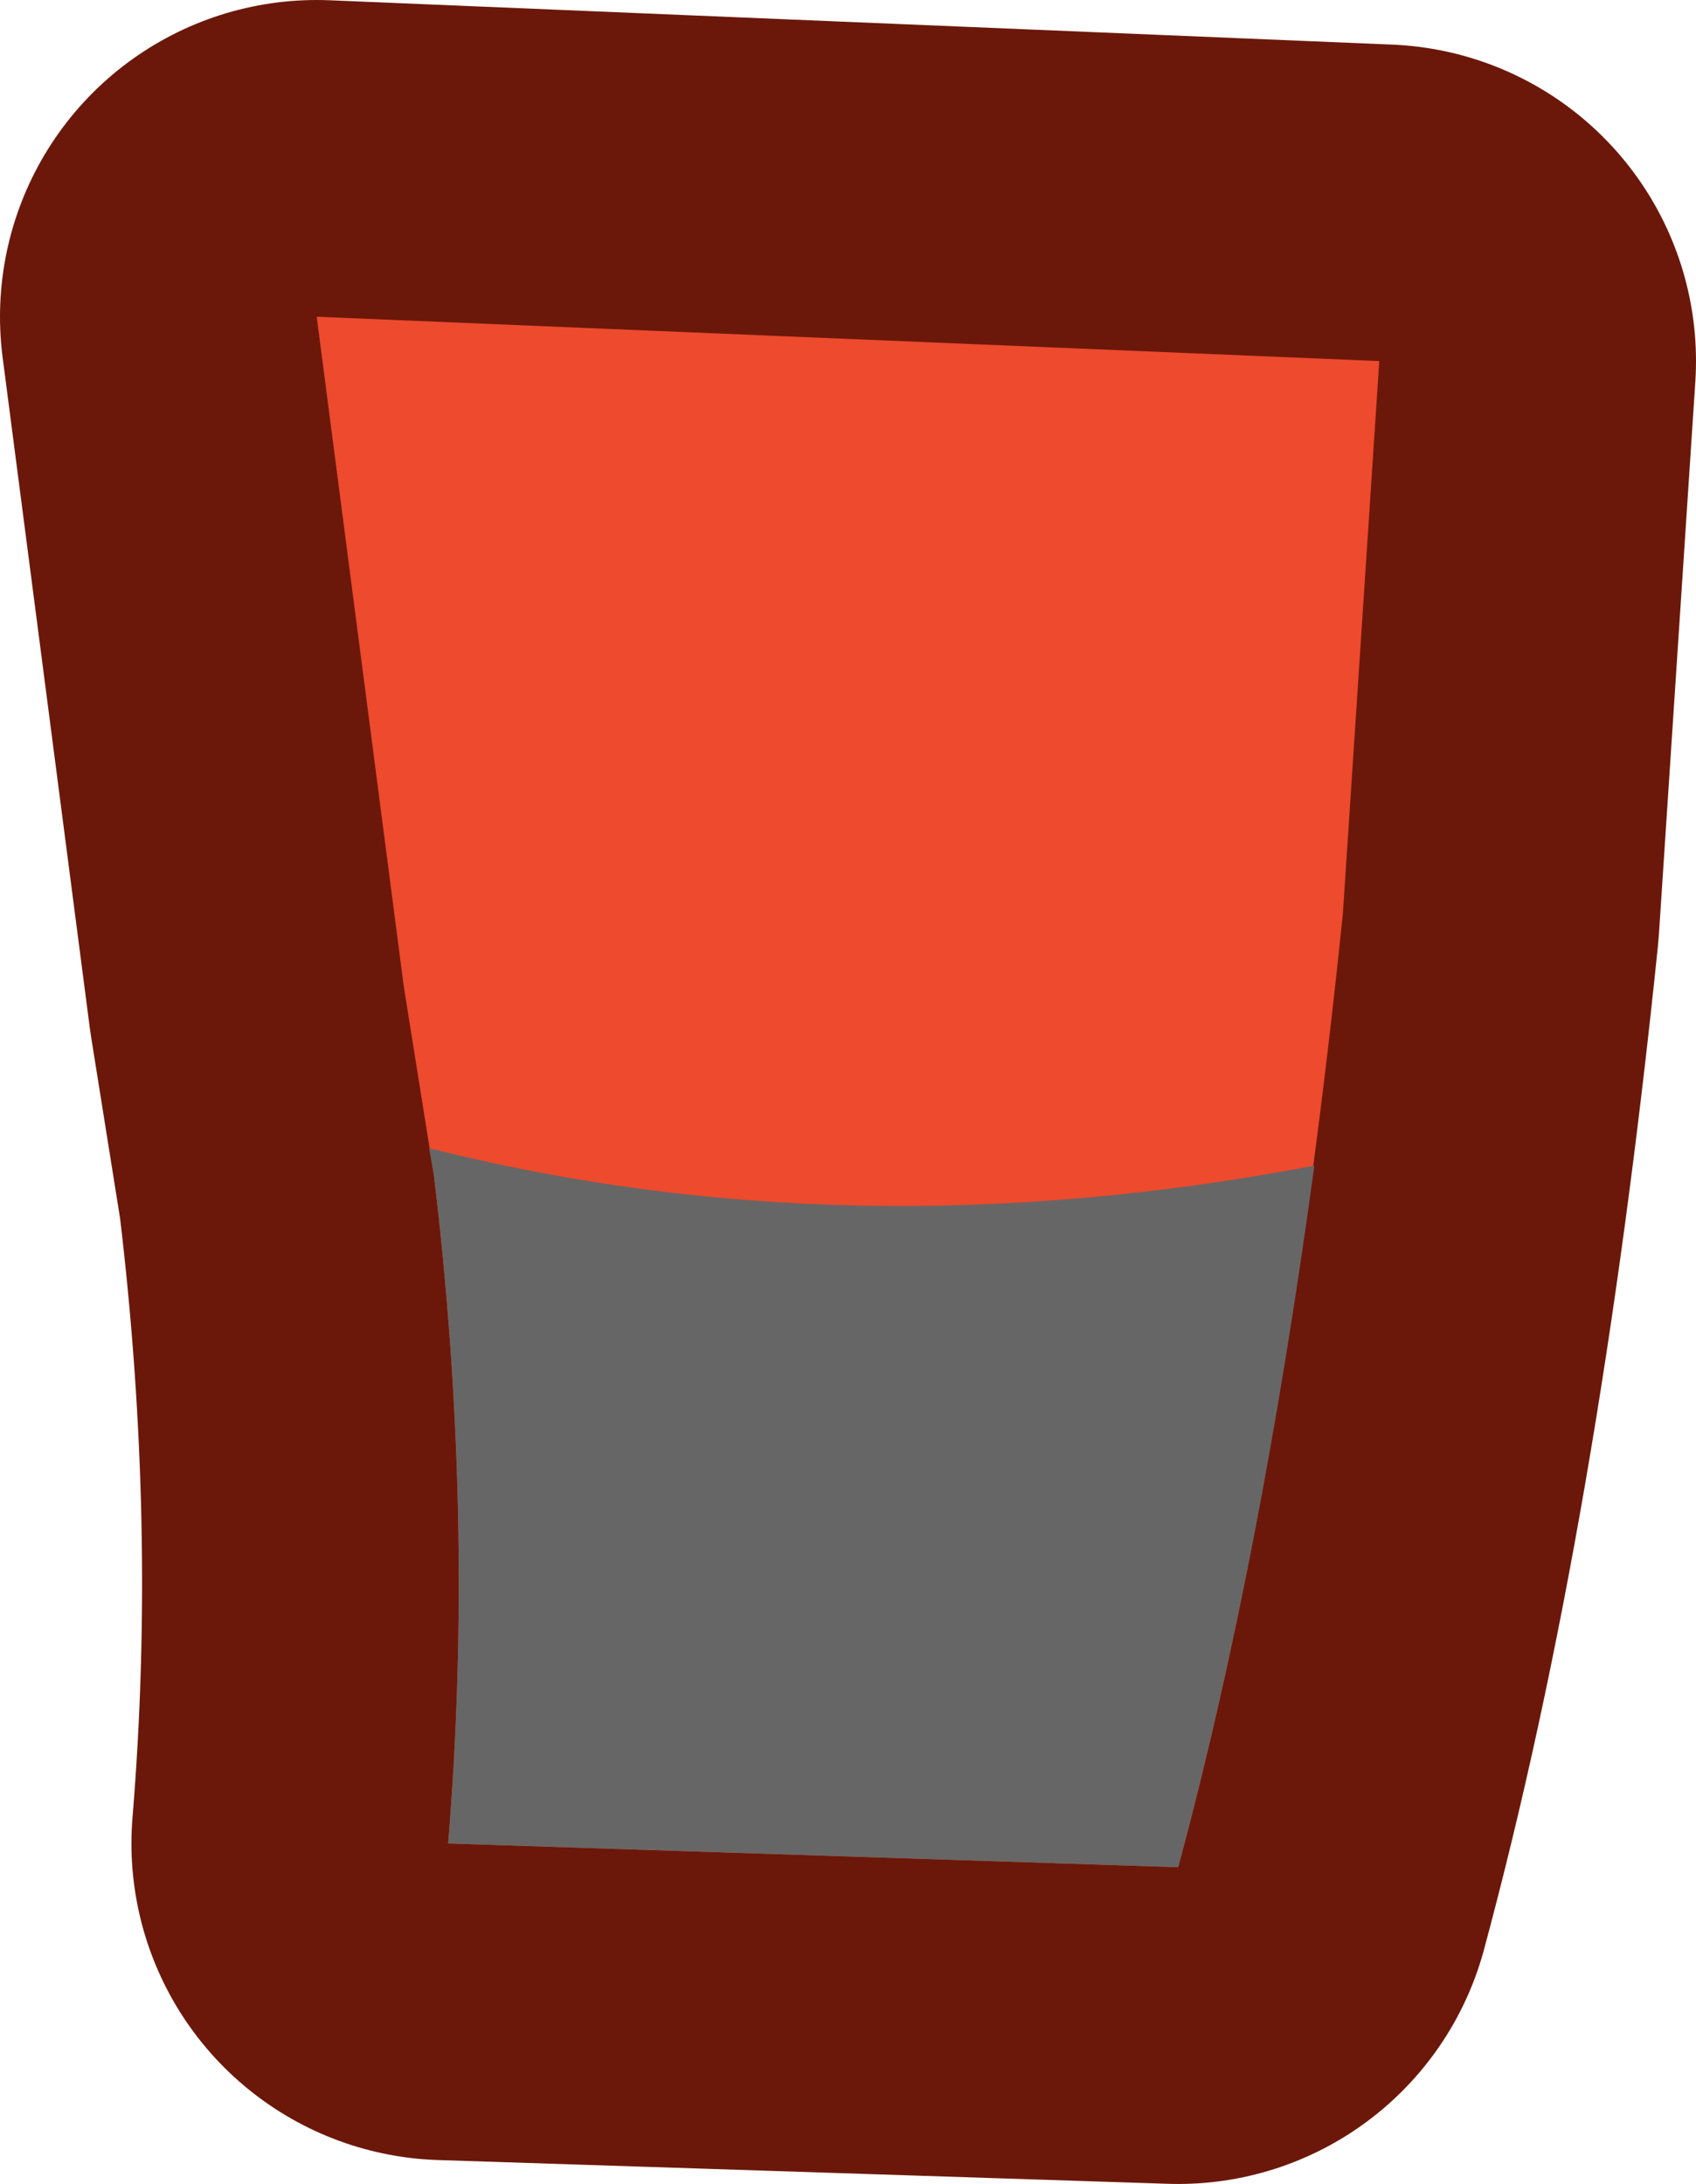 <?xml version="1.0" encoding="UTF-8" standalone="no"?>
<svg xmlns:xlink="http://www.w3.org/1999/xlink" height="68.95px" width="53.55px" xmlns="http://www.w3.org/2000/svg">
  <g transform="matrix(1.0, 0.0, 0.0, 1.0, 26.8, 34.45)">
    <path d="M15.6 -5.6 Q13.8 11.9 10.4 24.5 L-12.65 23.75 Q-11.8 13.45 -13.1 2.65 L-14.05 -3.3 -16.8 -24.45 16.75 -23.05 15.6 -5.6" fill="#6b180a" fill-rule="evenodd" stroke="none"/>
    <path d="M15.6 -5.6 L16.75 -23.05 -16.8 -24.45 -14.05 -3.3 -13.1 2.65 Q-11.8 13.45 -12.65 23.75 L10.4 24.5 Q13.8 11.9 15.6 -5.6 Z" fill="none" stroke="#6b180a" stroke-linecap="round" stroke-linejoin="round" stroke-width="20.0"/>
    <path d="M15.6 -5.6 Q13.8 11.9 10.4 24.5 L-12.65 23.75 Q-11.8 13.45 -13.1 2.65 L-14.05 -3.3 -16.8 -24.45 16.75 -23.05 15.6 -5.6" fill="#ed4a2e" fill-rule="evenodd" stroke="none"/>
    <path d="M14.7 2.35 Q13.0 14.85 10.4 24.5 L-12.65 23.75 Q-11.8 13.45 -13.1 2.65 L-13.25 1.8 Q0.05 5.15 14.7 2.35" fill="#666666" fill-rule="evenodd" stroke="none"/>
  </g>
</svg>
